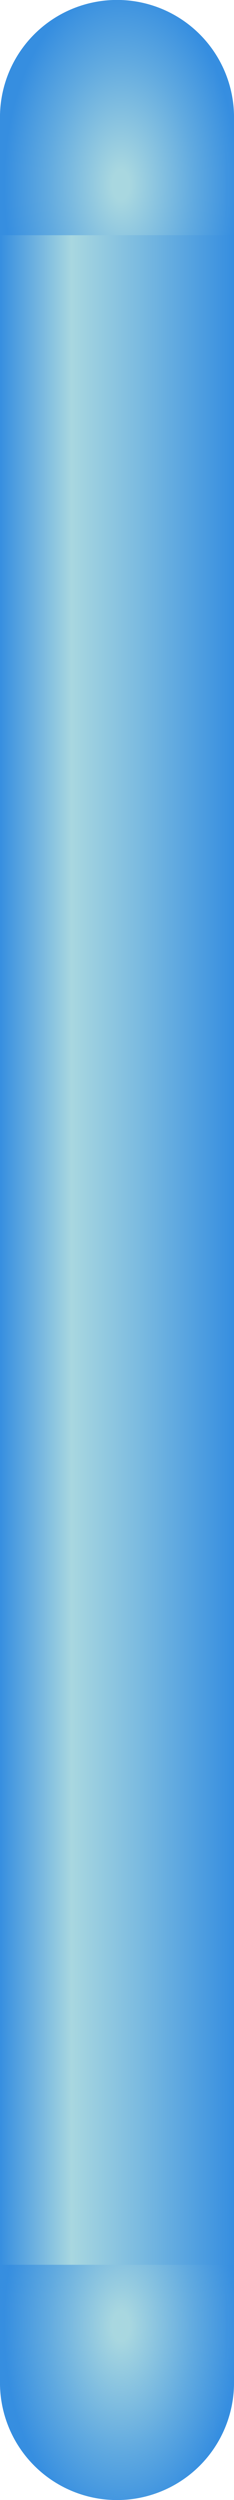 <svg id="Layer_1" data-name="Layer 1" xmlns="http://www.w3.org/2000/svg" xmlns:xlink="http://www.w3.org/1999/xlink" viewBox="0 0 10 106.597"><defs><style>.cls-1{fill:url(#linear-gradient);}.cls-2{fill:url(#linear-gradient-2);}.cls-3{fill:url(#linear-gradient-3);}.cls-4{mask:url(#mask);}.cls-5{fill:url(#radial-gradient);}.cls-6{mask:url(#mask-2);}.cls-7{fill:url(#radial-gradient-2);}</style><linearGradient id="linear-gradient" x1="1755.789" y1="-311.024" x2="1755.789" y2="-300.052" gradientTransform="translate(-1655.893 357.232)" gradientUnits="userSpaceOnUse"><stop offset="0" stop-color="#fff"/><stop offset="0.091" stop-color="#fafafa"/><stop offset="0.204" stop-color="#ebebeb"/><stop offset="0.326" stop-color="#d2d2d2"/><stop offset="0.457" stop-color="#afafaf"/><stop offset="0.593" stop-color="#838383"/><stop offset="0.735" stop-color="#4c4c4c"/><stop offset="0.878" stop-color="#0d0d0d"/><stop offset="0.905"/></linearGradient><linearGradient id="linear-gradient-2" x1="1755.789" y1="687.037" x2="1755.789" y2="698.008" gradientTransform="matrix(1, 0, 0, -1, -1655.893, 840.829)" xlink:href="#linear-gradient"/><linearGradient id="linear-gradient-3" x1="1750.893" y1="-257.232" x2="1760.893" y2="-257.232" gradientTransform="translate(-1655.893 357.232)" gradientUnits="userSpaceOnUse"><stop offset="0" stop-color="#368ee0"/><stop offset="0.305" stop-color="#a8d7e0"/><stop offset="0.583" stop-color="#7dbce0"/><stop offset="1" stop-color="#368ee0"/></linearGradient><mask id="mask" x="-0.59" y="-0.494" width="10.972" height="10.972" maskUnits="userSpaceOnUse"><g transform="translate(-95 -46.702)"><rect class="cls-1" x="94.41" y="46.208" width="10.972" height="10.972"/></g></mask><radialGradient id="radial-gradient" cx="1756.057" cy="-302.785" r="4.991" gradientTransform="translate(-1655.893 567.505) scale(1 1.694)" gradientUnits="userSpaceOnUse"><stop offset="0.075" stop-color="#a8d7e0"/><stop offset="0.629" stop-color="#61aae0"/><stop offset="1" stop-color="#368ee0"/></radialGradient><mask id="mask-2" x="-0.59" y="96.119" width="10.972" height="10.972" maskUnits="userSpaceOnUse"><g transform="translate(-95 -46.702)"><rect class="cls-2" x="94.41" y="142.821" width="10.972" height="10.972"/></g></mask><radialGradient id="radial-gradient-2" cx="1756.057" cy="695.275" r="4.991" gradientTransform="matrix(1, 0, 0, -1.694, -1655.893, 1323.671)" xlink:href="#radial-gradient"/></defs><title>RYK</title><g id="ROR2_RYK" data-name="ROR2/RYK"><path class="cls-3" d="M100,153.3a5,5,0,0,1-5-5V51.7a5,5,0,0,1,10,0v96.6A5,5,0,0,1,100,153.3Z" transform="translate(-95 -46.702)"/><g class="cls-4"><path class="cls-5" d="M95,56.732V51.7a5,5,0,0,1,10,0v5.031" transform="translate(-95 -46.702)"/></g><g class="cls-6"><path class="cls-7" d="M95,143.268V148.3a5,5,0,0,0,10,0v-5.031" transform="translate(-95 -46.702)"/></g></g></svg>